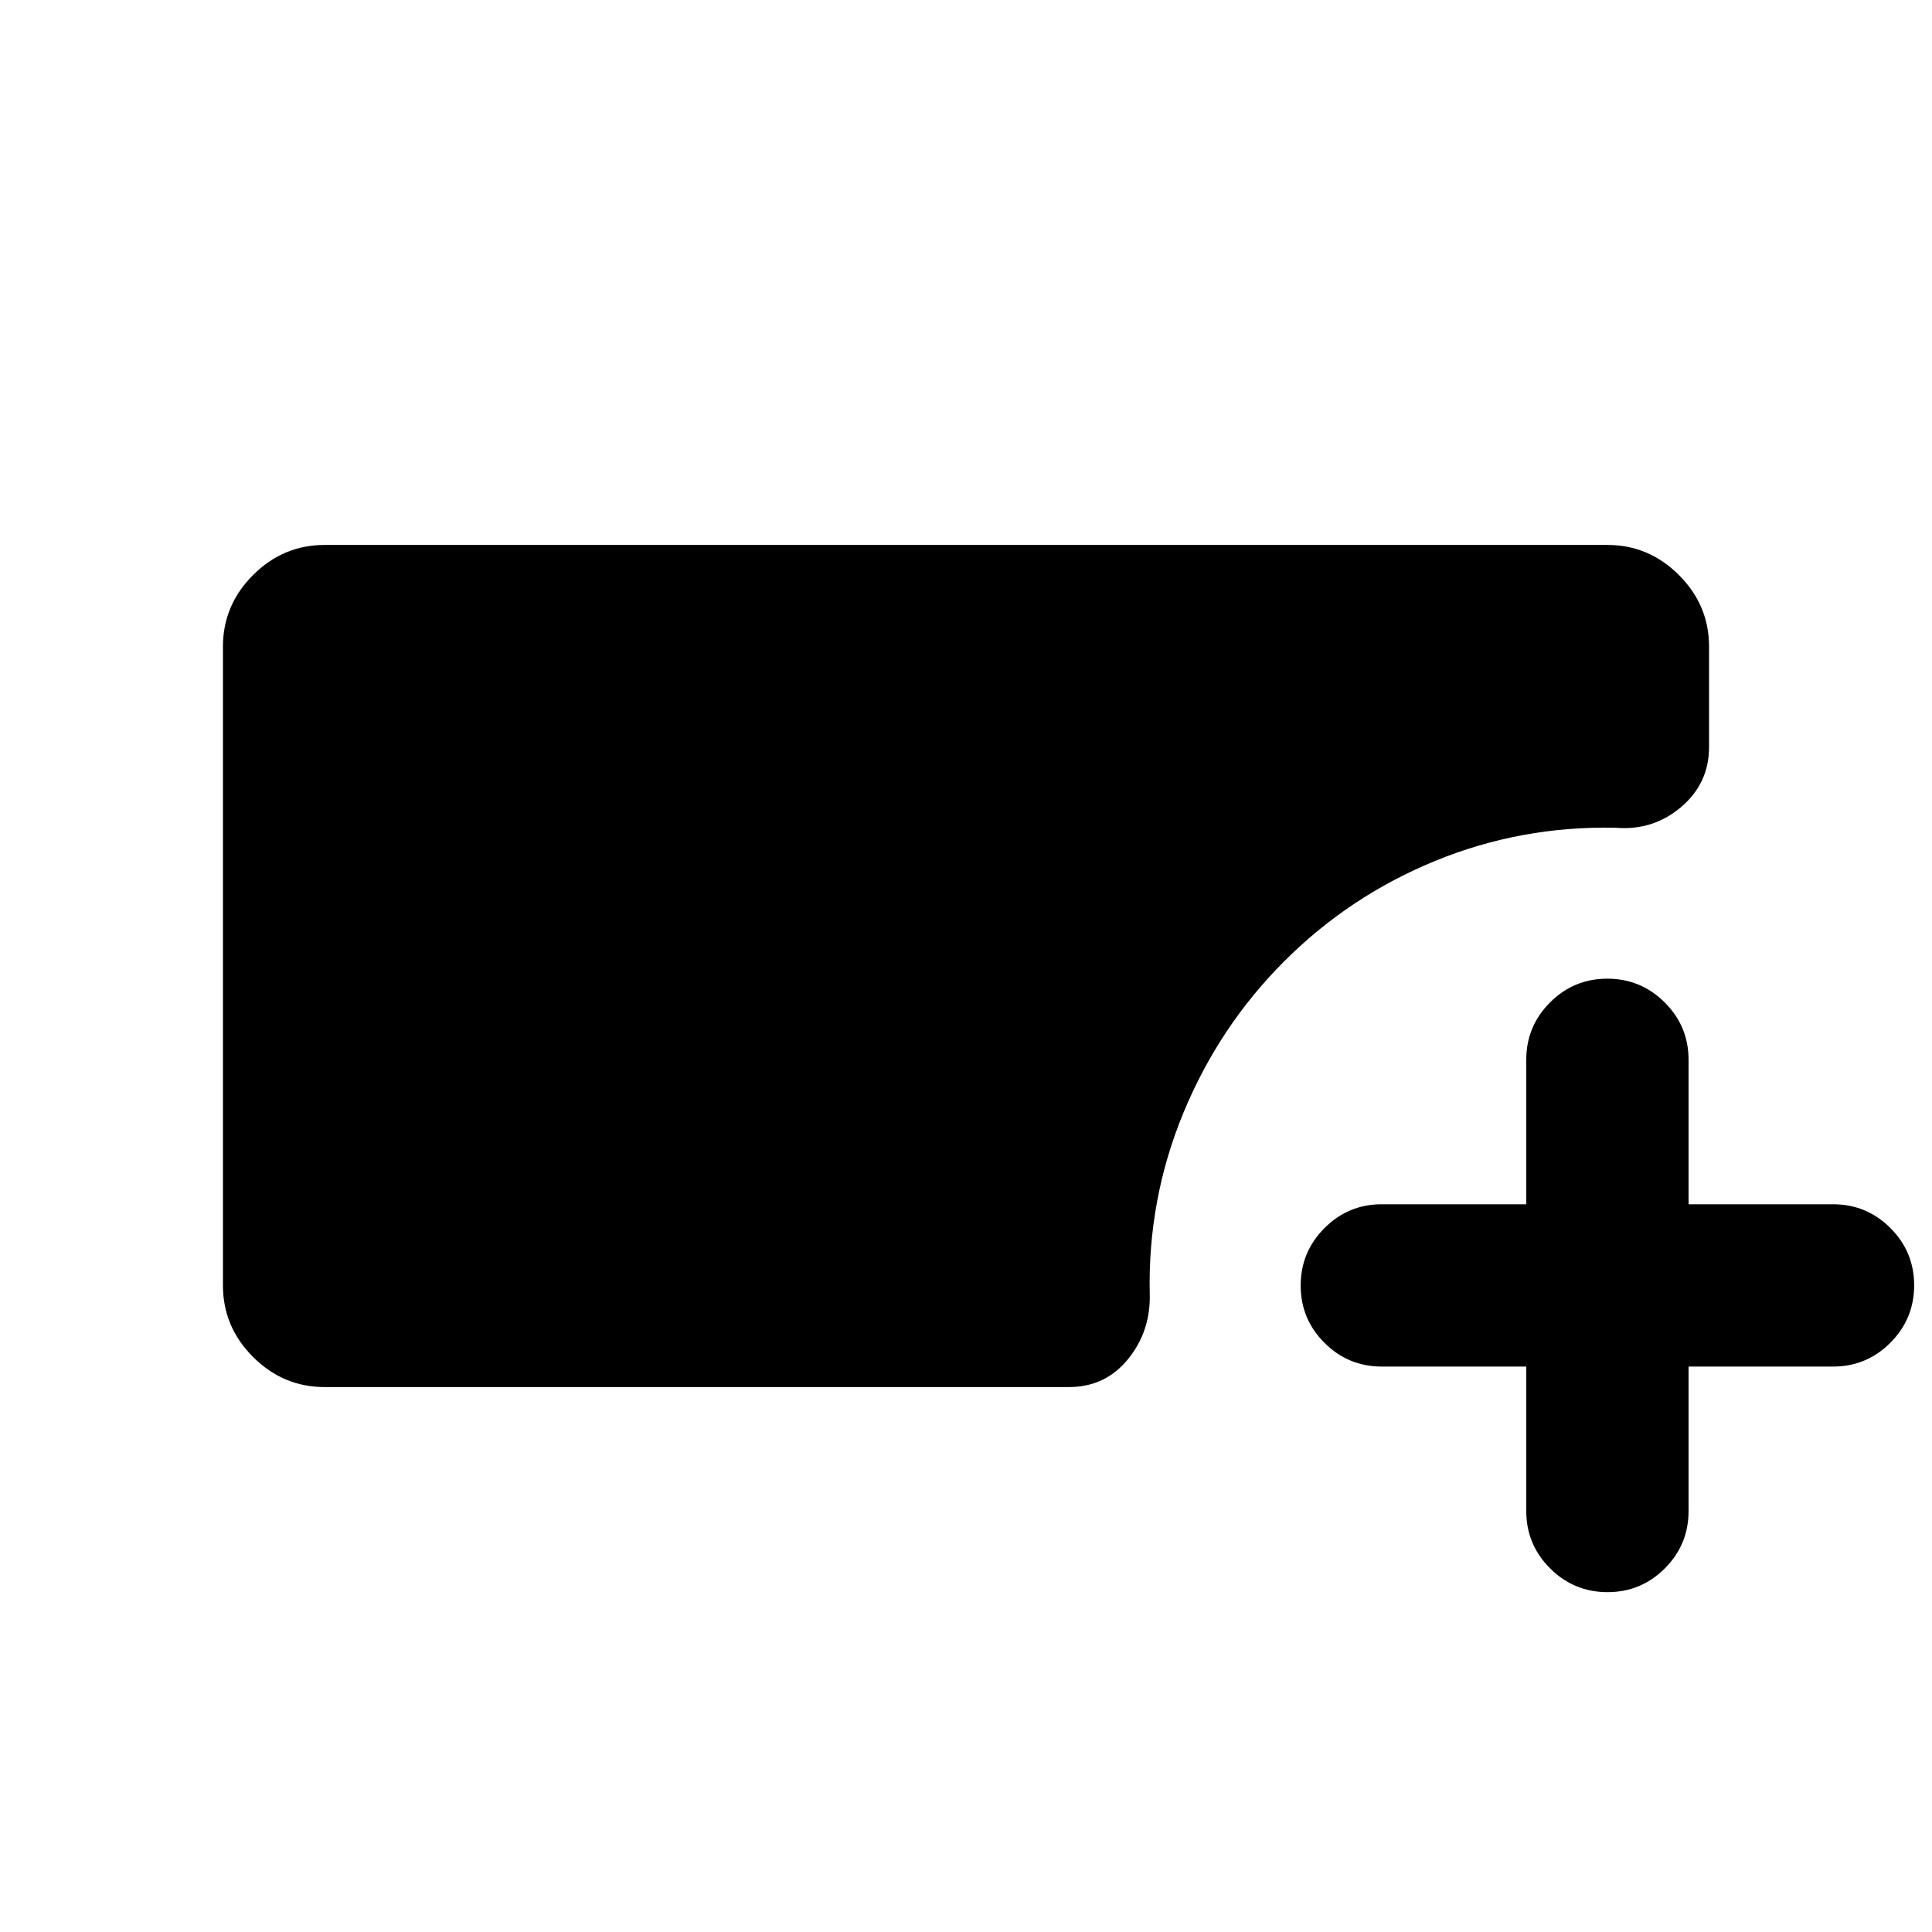 <svg xmlns="http://www.w3.org/2000/svg" height="24" viewBox="0 -960 960 960" width="24"><path d="M161.28-270.78q-20.58 0-35.54-14.96t-14.96-35.54v-317.44q0-20.58 14.96-35.54t35.54-14.96h637.44q20.58 0 35.54 14.96t14.96 35.54v49.92q0 18.08-13.96 29.88-13.96 11.79-32.54 10.22-46.94-1-89.56 16.47-42.62 17.47-74.99 49.84-32.37 32.37-50.12 75.3-17.75 42.94-16.75 89.81.57 18.58-10.72 32.54-11.3 13.96-29.38 13.96H161.28Zm597.11-10.18h-71.76q-16.7 0-28.51-11.79-11.82-11.8-11.82-28.48t11.82-28.53q11.81-11.85 28.51-11.85h71.76v-71.76q0-16.7 11.8-28.51 11.8-11.82 28.48-11.82t28.53 11.82q11.84 11.81 11.84 28.51v71.76h71.76q16.71 0 28.52 11.8 11.81 11.8 11.81 28.48t-11.81 28.53q-11.81 11.84-28.52 11.84h-71.76v71.76q0 16.71-11.79 28.52-11.8 11.81-28.48 11.81t-28.53-11.81q-11.85-11.81-11.85-28.52v-71.76Z"/></svg>